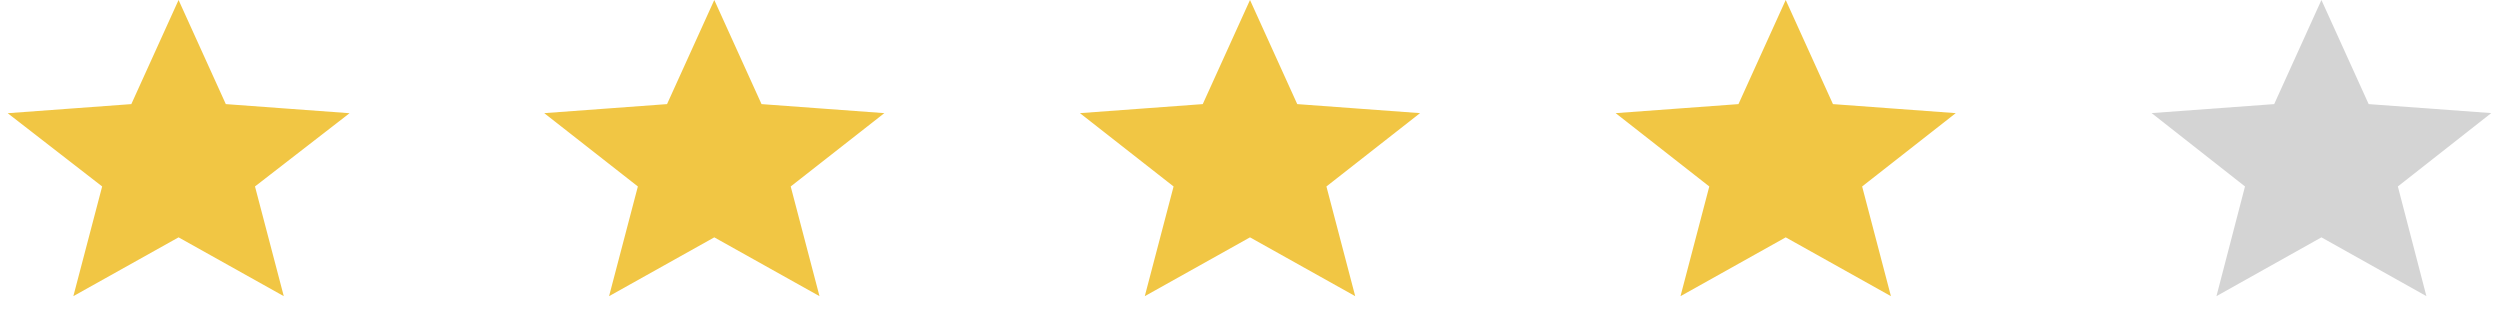 <svg width="84" height="11" viewBox="0 0 84 11" fill="none" xmlns="http://www.w3.org/2000/svg">
<path d="M6 3.63L6.221 4.117L6.589 4.928L7.477 4.994L7.734 5.013L7.641 5.085L6.869 5.692L7.116 6.643L7.189 6.921L6.733 6.666L6 6.256L5.267 6.666L4.811 6.921L4.884 6.643L5.131 5.692L4.359 5.085L4.266 5.013L4.523 4.994L5.411 4.928L5.779 4.117L6 3.63Z" fill="#F1C644" stroke="#F1C644" stroke-width="3"/>
<path d="M24 3.63L24.221 4.117L24.589 4.928L25.477 4.994L25.734 5.013L25.642 5.085L24.869 5.692L25.116 6.643L25.189 6.921L24.733 6.666L24 6.256L23.267 6.666L22.811 6.921L22.884 6.643L23.131 5.692L22.358 5.085L22.266 5.013L22.523 4.994L23.411 4.928L23.779 4.117L24 3.63Z" fill="#F1C644" stroke="#F1C644" stroke-width="3"/>
<path d="M42 3.63L42.221 4.117L42.589 4.928L43.477 4.994L43.734 5.013L43.642 5.085L42.869 5.692L43.116 6.643L43.189 6.921L42.733 6.666L42 6.256L41.267 6.666L40.811 6.921L40.884 6.643L41.131 5.692L40.358 5.085L40.266 5.013L40.523 4.994L41.411 4.928L41.779 4.117L42 3.63Z" fill="#F1C644" stroke="#F1C644" stroke-width="3"/>
<path d="M60 3.63L60.221 4.117L60.589 4.928L61.477 4.994L61.734 5.013L61.642 5.085L60.869 5.692L61.116 6.643L61.189 6.921L60.733 6.666L60 6.256L59.267 6.666L58.811 6.921L58.884 6.643L59.131 5.692L58.358 5.085L58.266 5.013L58.523 4.994L59.411 4.928L59.779 4.117L60 3.63Z" fill="#F1C644" stroke="#F1C644" stroke-width="3"/>
<path d="M78 0L79.587 3.498L83.706 3.8L80.568 6.265L81.527 9.95L78 7.975L74.473 9.95L75.432 6.265L72.294 3.8L76.413 3.498L78 0Z" fill="#D4D4D4"/>
</svg>
